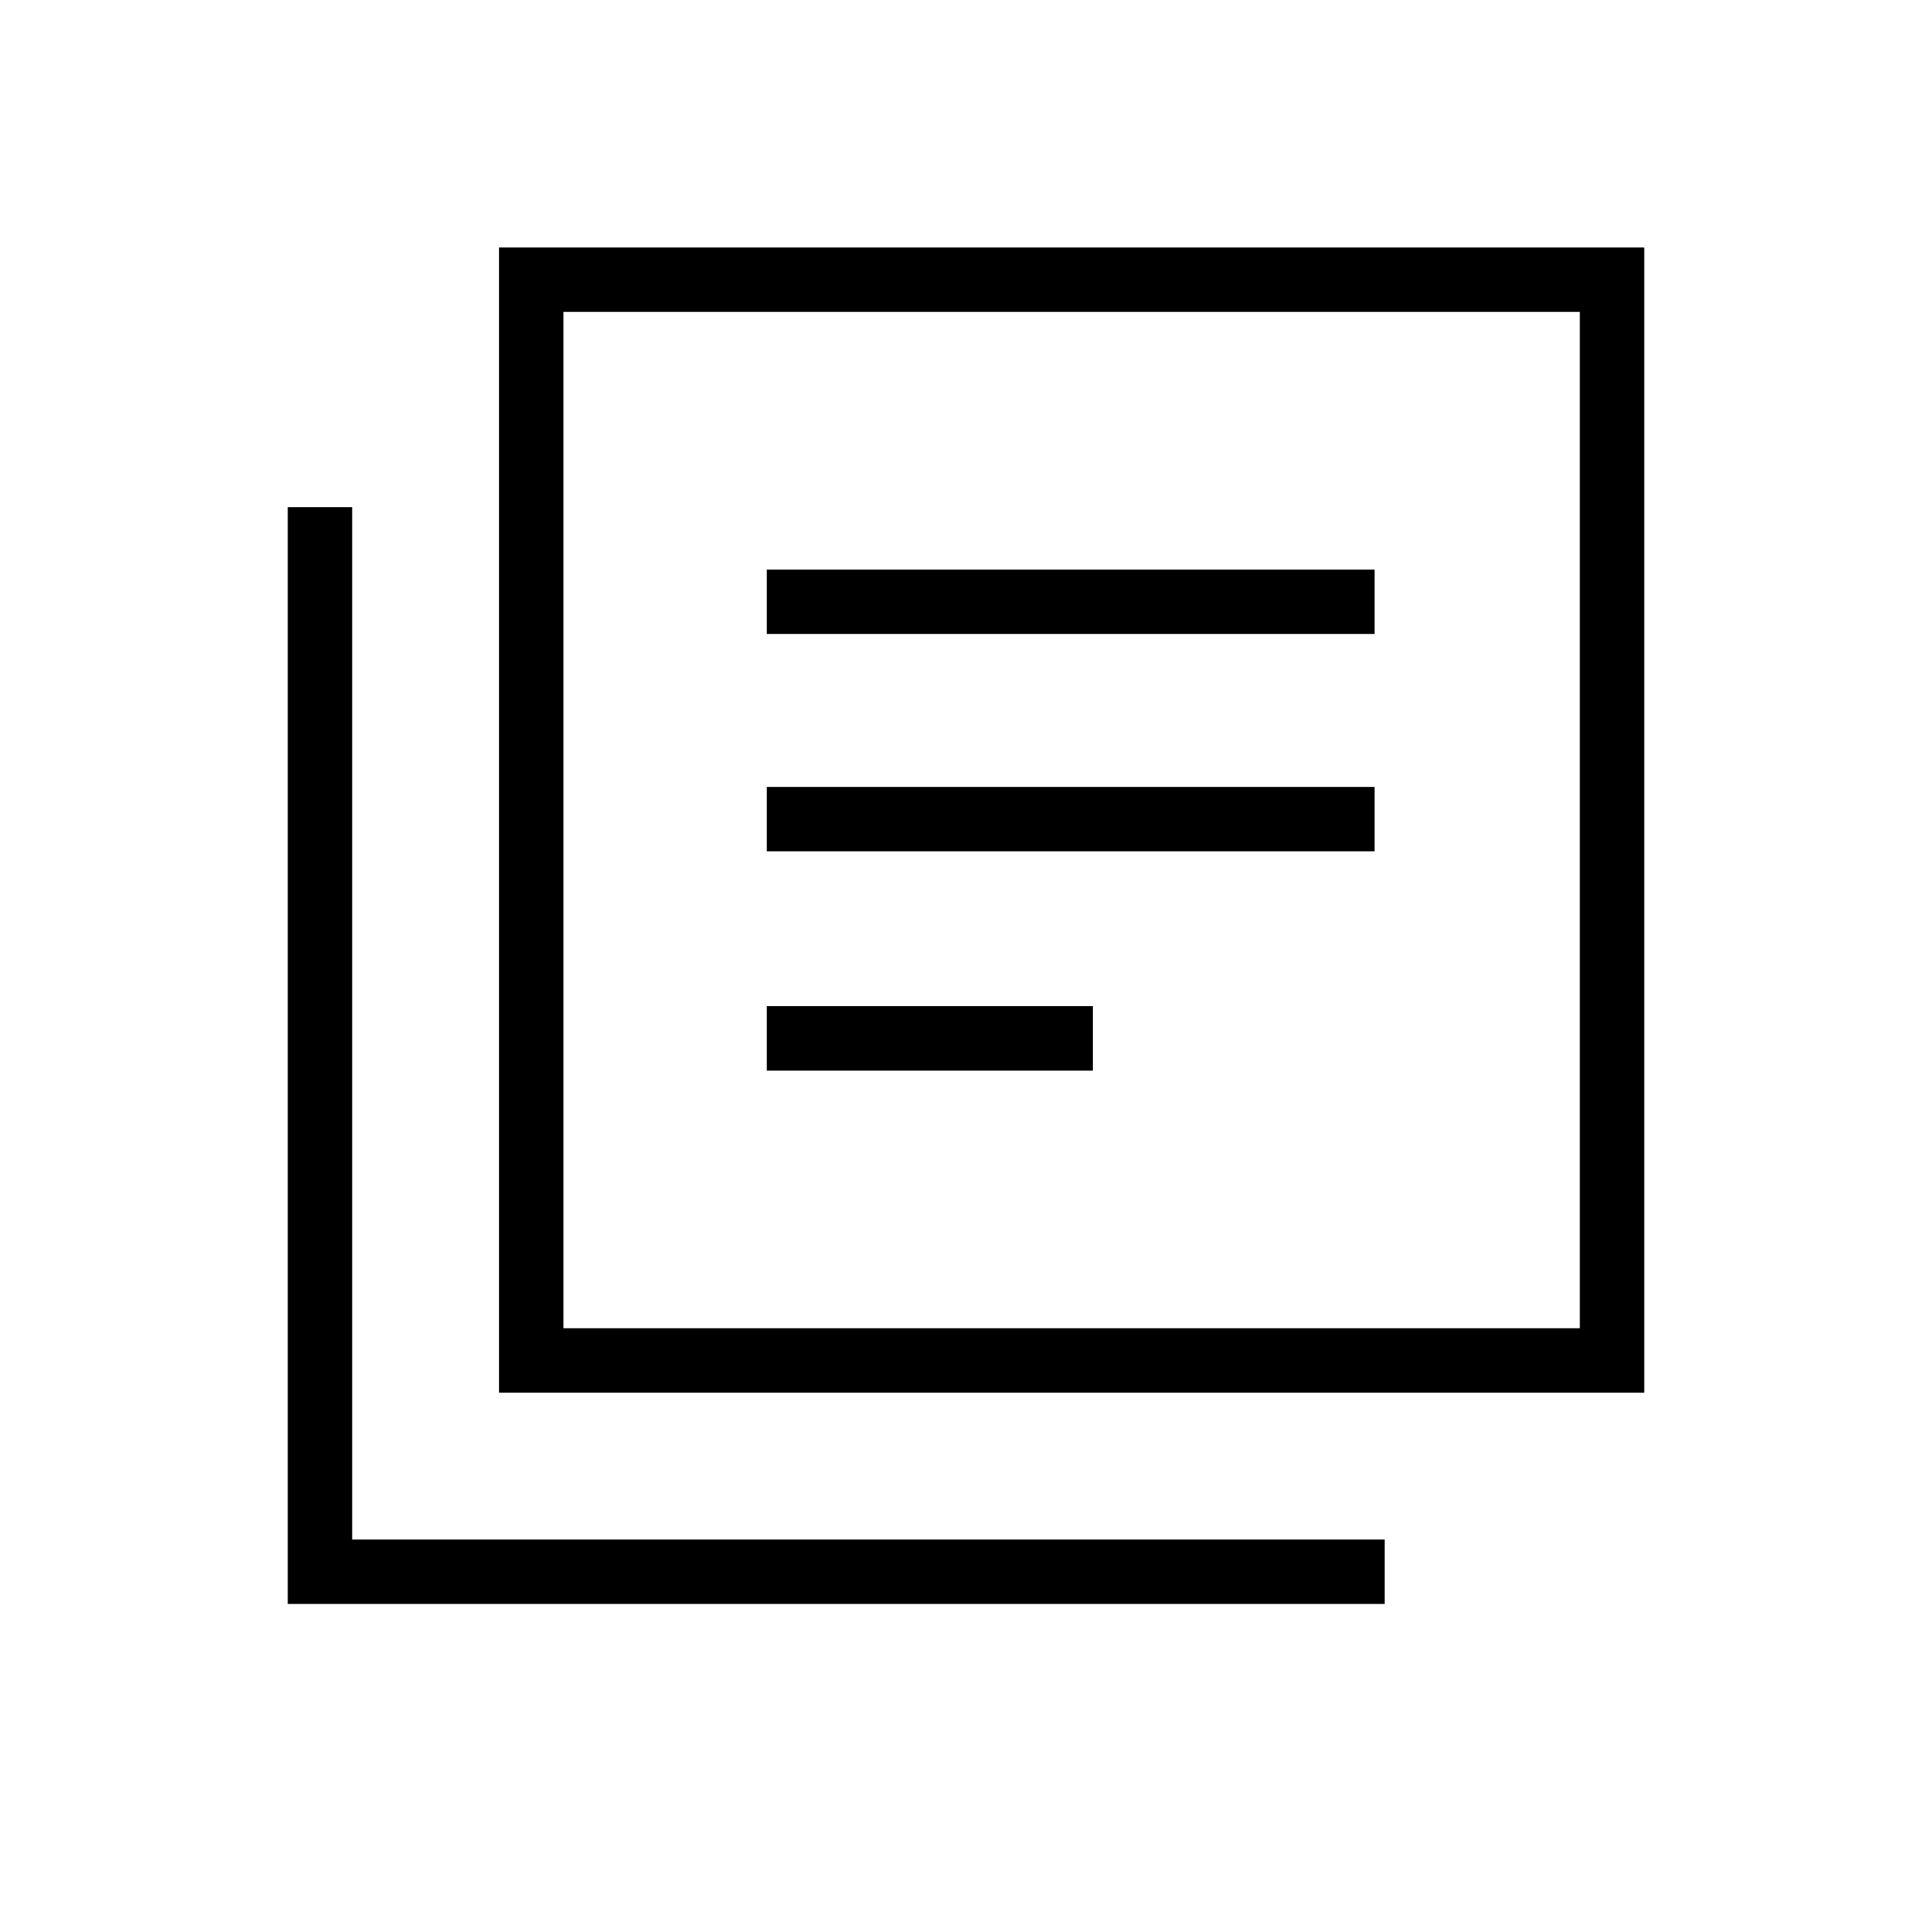 <svg xmlns="http://www.w3.org/2000/svg" height="40" width="40"><path d="M15.875 17.625H28.458V16.292H15.875ZM15.875 22.167H22.625V20.833H15.875ZM15.875 13.125H28.458V11.792H15.875ZM10.333 28.833V5.125H34.042V28.833ZM11.667 27.5H32.708V6.458H11.667ZM5.958 33.208V10.5H7.292V31.875H28.667V33.208ZM11.667 27.5V6.458V27.5Z"/></svg>